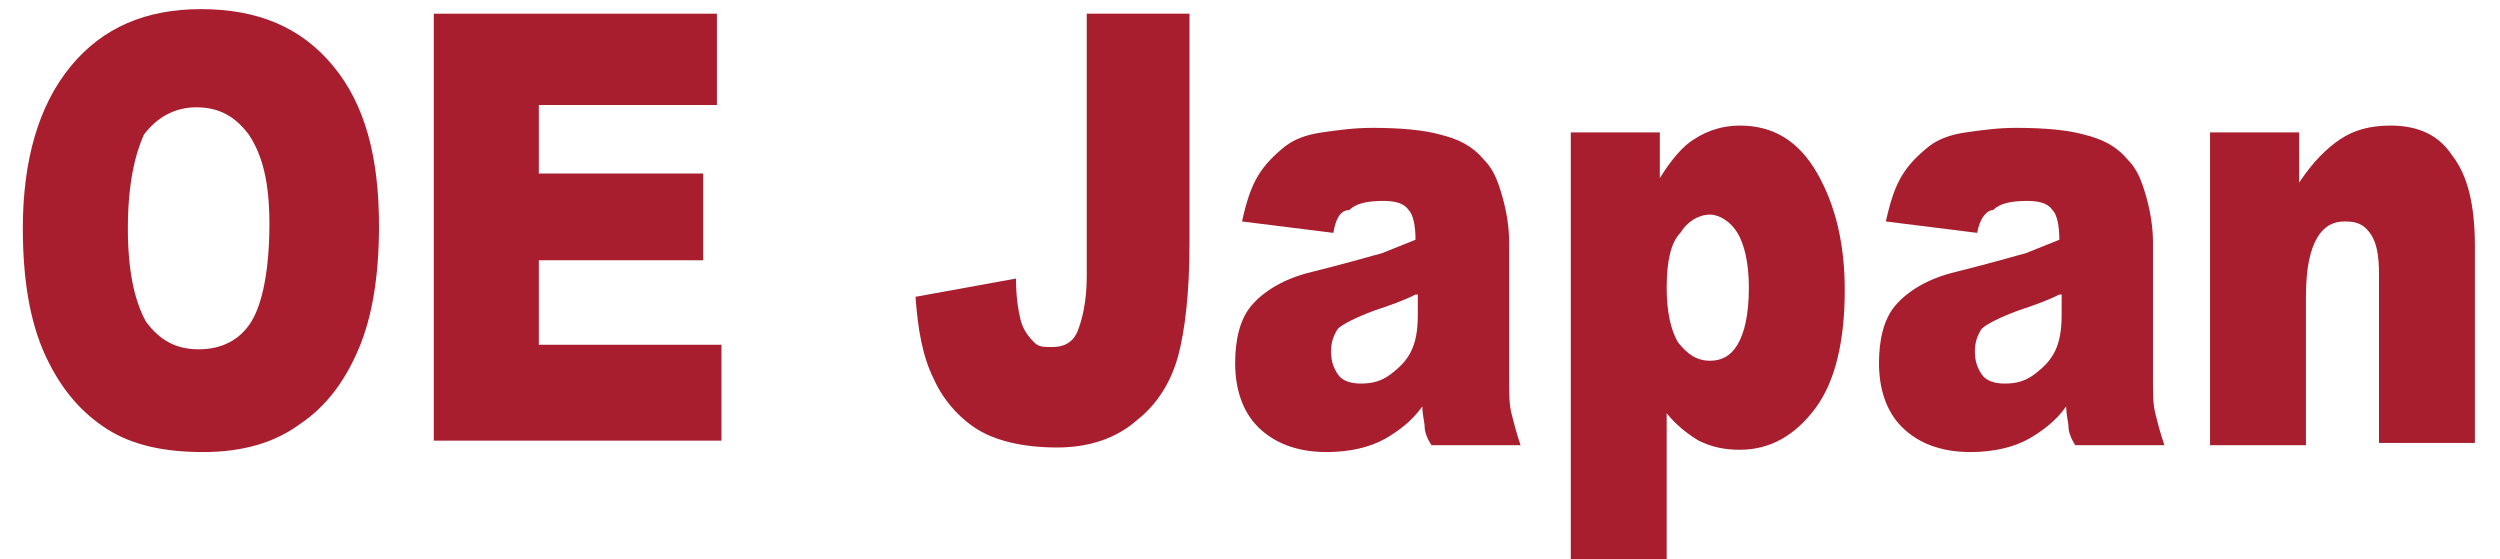 <?xml version="1.0" encoding="utf-8"?>
<!-- Generator: Adobe Illustrator 24.0.3, SVG Export Plug-In . SVG Version: 6.00 Build 0)  -->
<svg version="1.1" id="レイヤー_1" xmlns:figma="http://www.figma.com/figma/ns"
	 xmlns="http://www.w3.org/2000/svg" xmlns:xlink="http://www.w3.org/1999/xlink" x="0px" y="0px" viewBox="0 0 109.5 24.5"
	 style="enable-background:new 0 0 109.5 24.5;" xml:space="preserve">
<style type="text/css">
	.st0{enable-background:new    ;}
	.st1{fill:#A81E2E;}
</style>
<title>Logo</title>
<g class="st0">
	<path class="st1" d="M1,10c0-3,0.7-5.4,2.1-7.1s3.3-2.5,5.7-2.5c2.5,0,4.4,0.8,5.8,2.5s2,4,2,7c0,2.2-0.3,4-0.9,5.4
		s-1.4,2.5-2.6,3.3c-1.1,0.8-2.5,1.2-4.2,1.2s-3.1-0.3-4.2-1s-2-1.7-2.7-3.2S1,12.2,1,10z M5.6,10c0,1.9,0.3,3.2,0.8,4.1
		c0.6,0.8,1.3,1.2,2.3,1.2s1.8-0.4,2.3-1.2s0.8-2.3,0.8-4.3c0-1.8-0.3-3-0.9-3.9c-0.6-0.8-1.3-1.2-2.3-1.2c-0.9,0-1.7,0.4-2.3,1.2
		C5.9,6.8,5.6,8.1,5.6,10z"/>
	<path class="st1" d="M19,0.6h12.4v4h-7.8v3h7.2v3.8h-7.2v3.7h8v4.2H19V0.6z"/>
	<path class="st1" d="M47.4,0.6h4.7v10.1c0,2.1-0.2,3.8-0.5,4.9s-0.9,2.1-1.8,2.8c-0.9,0.8-2.1,1.2-3.5,1.2c-1.5,0-2.7-0.3-3.5-0.8
		s-1.5-1.3-1.9-2.2c-0.5-1-0.7-2.2-0.8-3.6l4.4-0.8c0,0.8,0.1,1.4,0.2,1.8c0.1,0.4,0.3,0.7,0.6,1c0.2,0.2,0.4,0.2,0.8,0.2
		c0.5,0,0.9-0.2,1.1-0.7s0.4-1.3,0.4-2.4V0.6H47.4z"/>
	<path class="st1" d="M58.4,10.2l-4-0.5c0.2-0.9,0.4-1.5,0.7-2c0.3-0.5,0.7-0.9,1.2-1.3c0.4-0.3,0.9-0.5,1.6-0.6s1.4-0.2,2.2-0.2
		c1.3,0,2.3,0.1,3,0.3C63.9,6.1,64.5,6.4,65,7c0.4,0.4,0.6,0.9,0.8,1.6c0.2,0.7,0.3,1.4,0.3,2v6c0,0.6,0,1.1,0.1,1.5
		s0.2,0.8,0.4,1.4h-3.9c-0.2-0.3-0.3-0.6-0.3-0.8c0-0.2-0.1-0.5-0.1-0.9c-0.5,0.7-1.1,1.1-1.6,1.4c-0.7,0.4-1.6,0.6-2.6,0.6
		c-1.3,0-2.3-0.4-3-1.1s-1-1.7-1-2.8c0-1,0.2-1.9,0.7-2.5s1.4-1.2,2.7-1.5c1.6-0.4,2.6-0.7,3-0.8c0.5-0.2,1-0.4,1.5-0.6
		c0-0.6-0.1-1.1-0.3-1.3c-0.2-0.3-0.6-0.4-1.1-0.4c-0.7,0-1.2,0.1-1.5,0.4C58.7,9.2,58.5,9.6,58.4,10.2z M62,12.9
		c-0.6,0.3-1.2,0.5-1.8,0.7c-0.8,0.3-1.4,0.6-1.6,0.8c-0.2,0.3-0.3,0.6-0.3,1s0.1,0.7,0.3,1c0.2,0.3,0.6,0.4,1,0.4
		c0.5,0,0.9-0.1,1.3-0.4s0.7-0.6,0.9-1c0.2-0.4,0.3-0.9,0.3-1.6v-0.9H62z"/>
	<path class="st1" d="M68.8,24.5V5.8h3.9v2c0.5-0.8,1-1.4,1.5-1.7c0.6-0.4,1.3-0.6,2-0.6c1.5,0,2.6,0.7,3.4,2.1s1.2,3.1,1.2,5.1
		c0,2.2-0.4,4-1.3,5.2s-2,1.8-3.3,1.8c-0.6,0-1.2-0.1-1.8-0.4c-0.5-0.3-1-0.7-1.4-1.2v6.5h-4.2V24.5z M73,12.6
		c0,1.1,0.2,1.9,0.5,2.4c0.4,0.5,0.8,0.8,1.4,0.8c0.5,0,0.9-0.2,1.2-0.7c0.3-0.5,0.5-1.3,0.5-2.5c0-1.1-0.2-1.9-0.5-2.4
		s-0.8-0.8-1.2-0.8c-0.5,0-1,0.3-1.3,0.8C73.2,10.6,73,11.4,73,12.6z"/>
	<path class="st1" d="M86.6,10.2l-4-0.5c0.2-0.9,0.4-1.5,0.7-2c0.3-0.5,0.7-0.9,1.2-1.3c0.4-0.3,0.9-0.5,1.6-0.6s1.4-0.2,2.2-0.2
		c1.3,0,2.3,0.1,3,0.3c0.8,0.2,1.4,0.5,1.9,1.1c0.4,0.4,0.6,0.9,0.8,1.6c0.2,0.7,0.3,1.4,0.3,2v6c0,0.6,0,1.1,0.1,1.5
		s0.2,0.8,0.4,1.4h-3.9c-0.2-0.3-0.3-0.6-0.3-0.8c0-0.2-0.1-0.5-0.1-0.9c-0.5,0.7-1.1,1.1-1.6,1.4c-0.7,0.4-1.6,0.6-2.6,0.6
		c-1.3,0-2.3-0.4-3-1.1s-1-1.7-1-2.8c0-1,0.2-1.9,0.7-2.5s1.4-1.2,2.7-1.5c1.6-0.4,2.6-0.7,3-0.8c0.5-0.2,1-0.4,1.5-0.6
		c0-0.6-0.1-1.1-0.3-1.3c-0.2-0.3-0.6-0.4-1.1-0.4c-0.7,0-1.2,0.1-1.5,0.4C87,9.2,86.7,9.6,86.6,10.2z M90.2,12.9
		c-0.6,0.3-1.2,0.5-1.8,0.7c-0.8,0.3-1.4,0.6-1.6,0.8c-0.2,0.3-0.3,0.6-0.3,1s0.1,0.7,0.3,1c0.2,0.3,0.6,0.4,1,0.4
		c0.5,0,0.9-0.1,1.3-0.4s0.7-0.6,0.9-1c0.2-0.4,0.3-0.9,0.3-1.6v-0.9H90.2z"/>
	<path class="st1" d="M96.8,5.8h3.9V8c0.6-0.9,1.2-1.5,1.8-1.9c0.6-0.4,1.3-0.6,2.2-0.6c1.2,0,2.1,0.4,2.7,1.3c0.7,0.9,1,2.2,1,4
		v8.6h-4.2V12c0-0.8-0.1-1.4-0.4-1.8c-0.3-0.4-0.6-0.5-1.1-0.5s-0.9,0.2-1.2,0.7c-0.3,0.5-0.5,1.3-0.5,2.6v6.5h-4.2L96.8,5.8
		L96.8,5.8z"/>
</g>
</svg>
